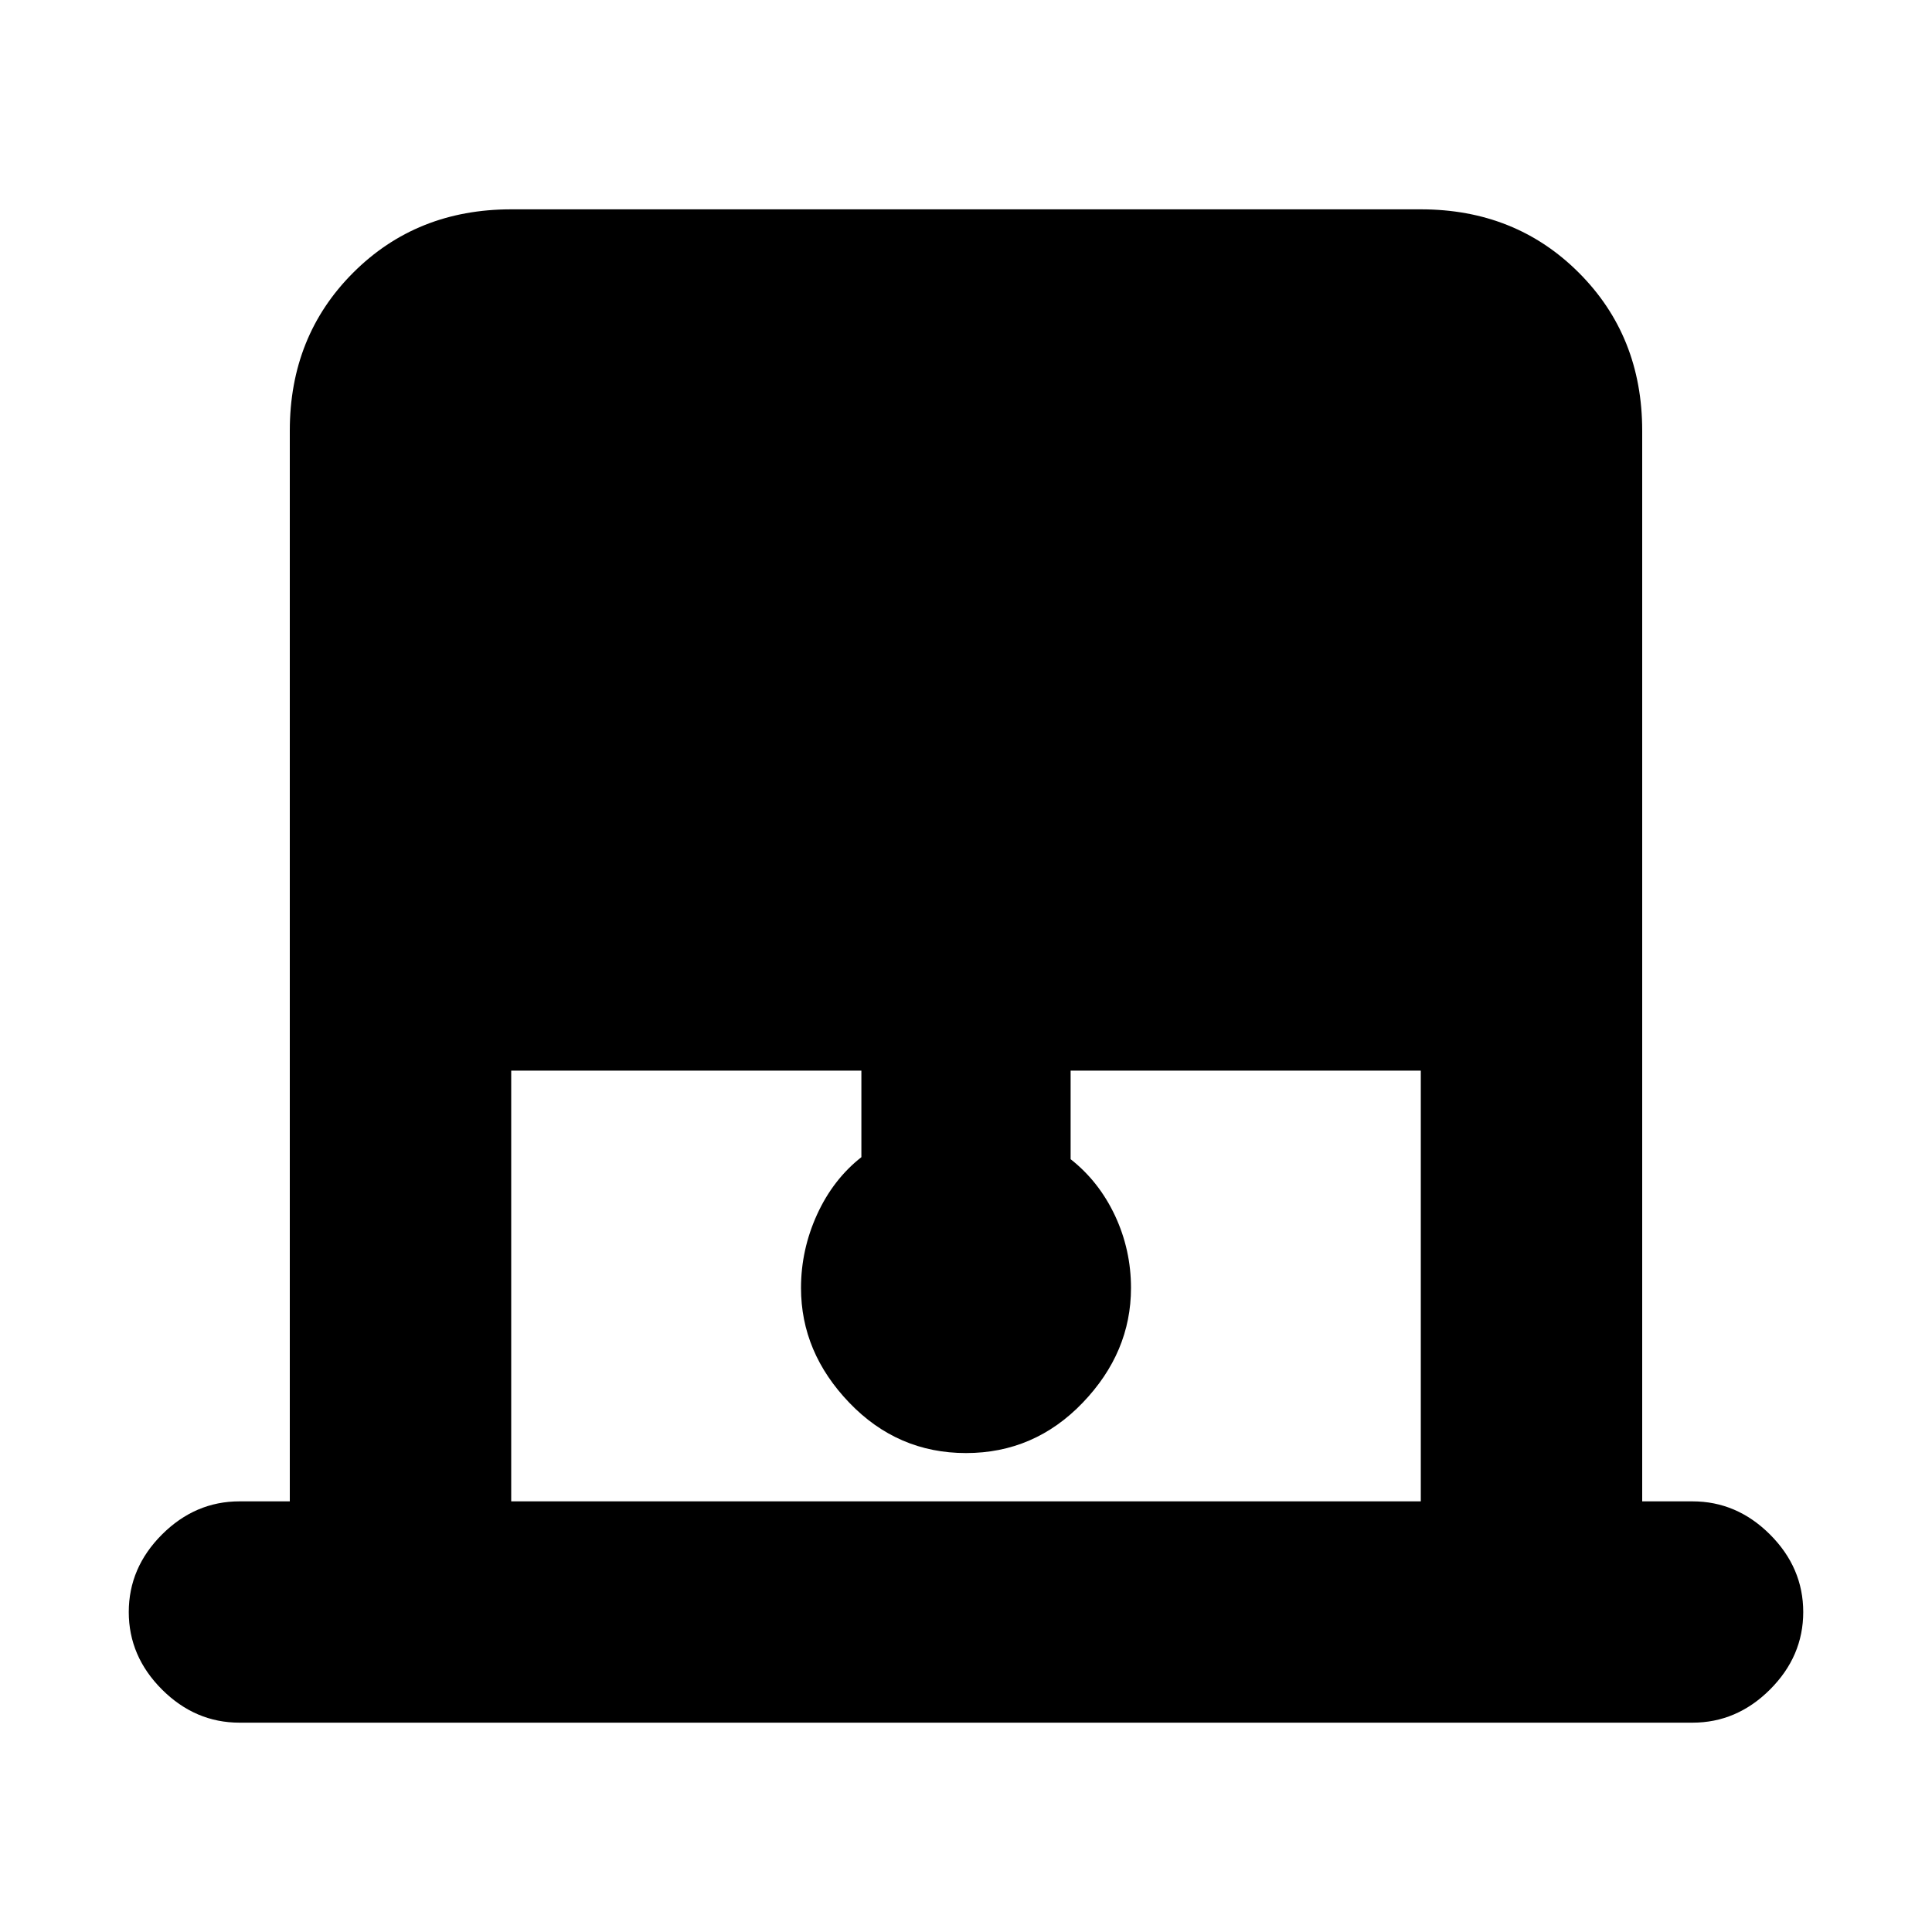 <svg xmlns="http://www.w3.org/2000/svg" height="20" width="20"><path d="M5.292 15.542h9.416v-4.459h-3.625V12q.292.229.459.583.166.355.166.75 0 .667-.5 1.188-.5.521-1.208.521t-1.208-.521q-.5-.521-.5-1.188 0-.395.166-.76.167-.365.459-.594v-.896H5.292Zm-2.813 2.291q-.458 0-.802-.343-.344-.344-.344-.802 0-.459.344-.803.344-.343.802-.343H3V4.458q0-.979.656-1.635t1.636-.656h9.416q.98 0 1.636.656.656.656.656 1.635v11.084h.521q.458 0 .802.343.344.344.344.803 0 .458-.344.802-.344.343-.802.343Z"/></svg>